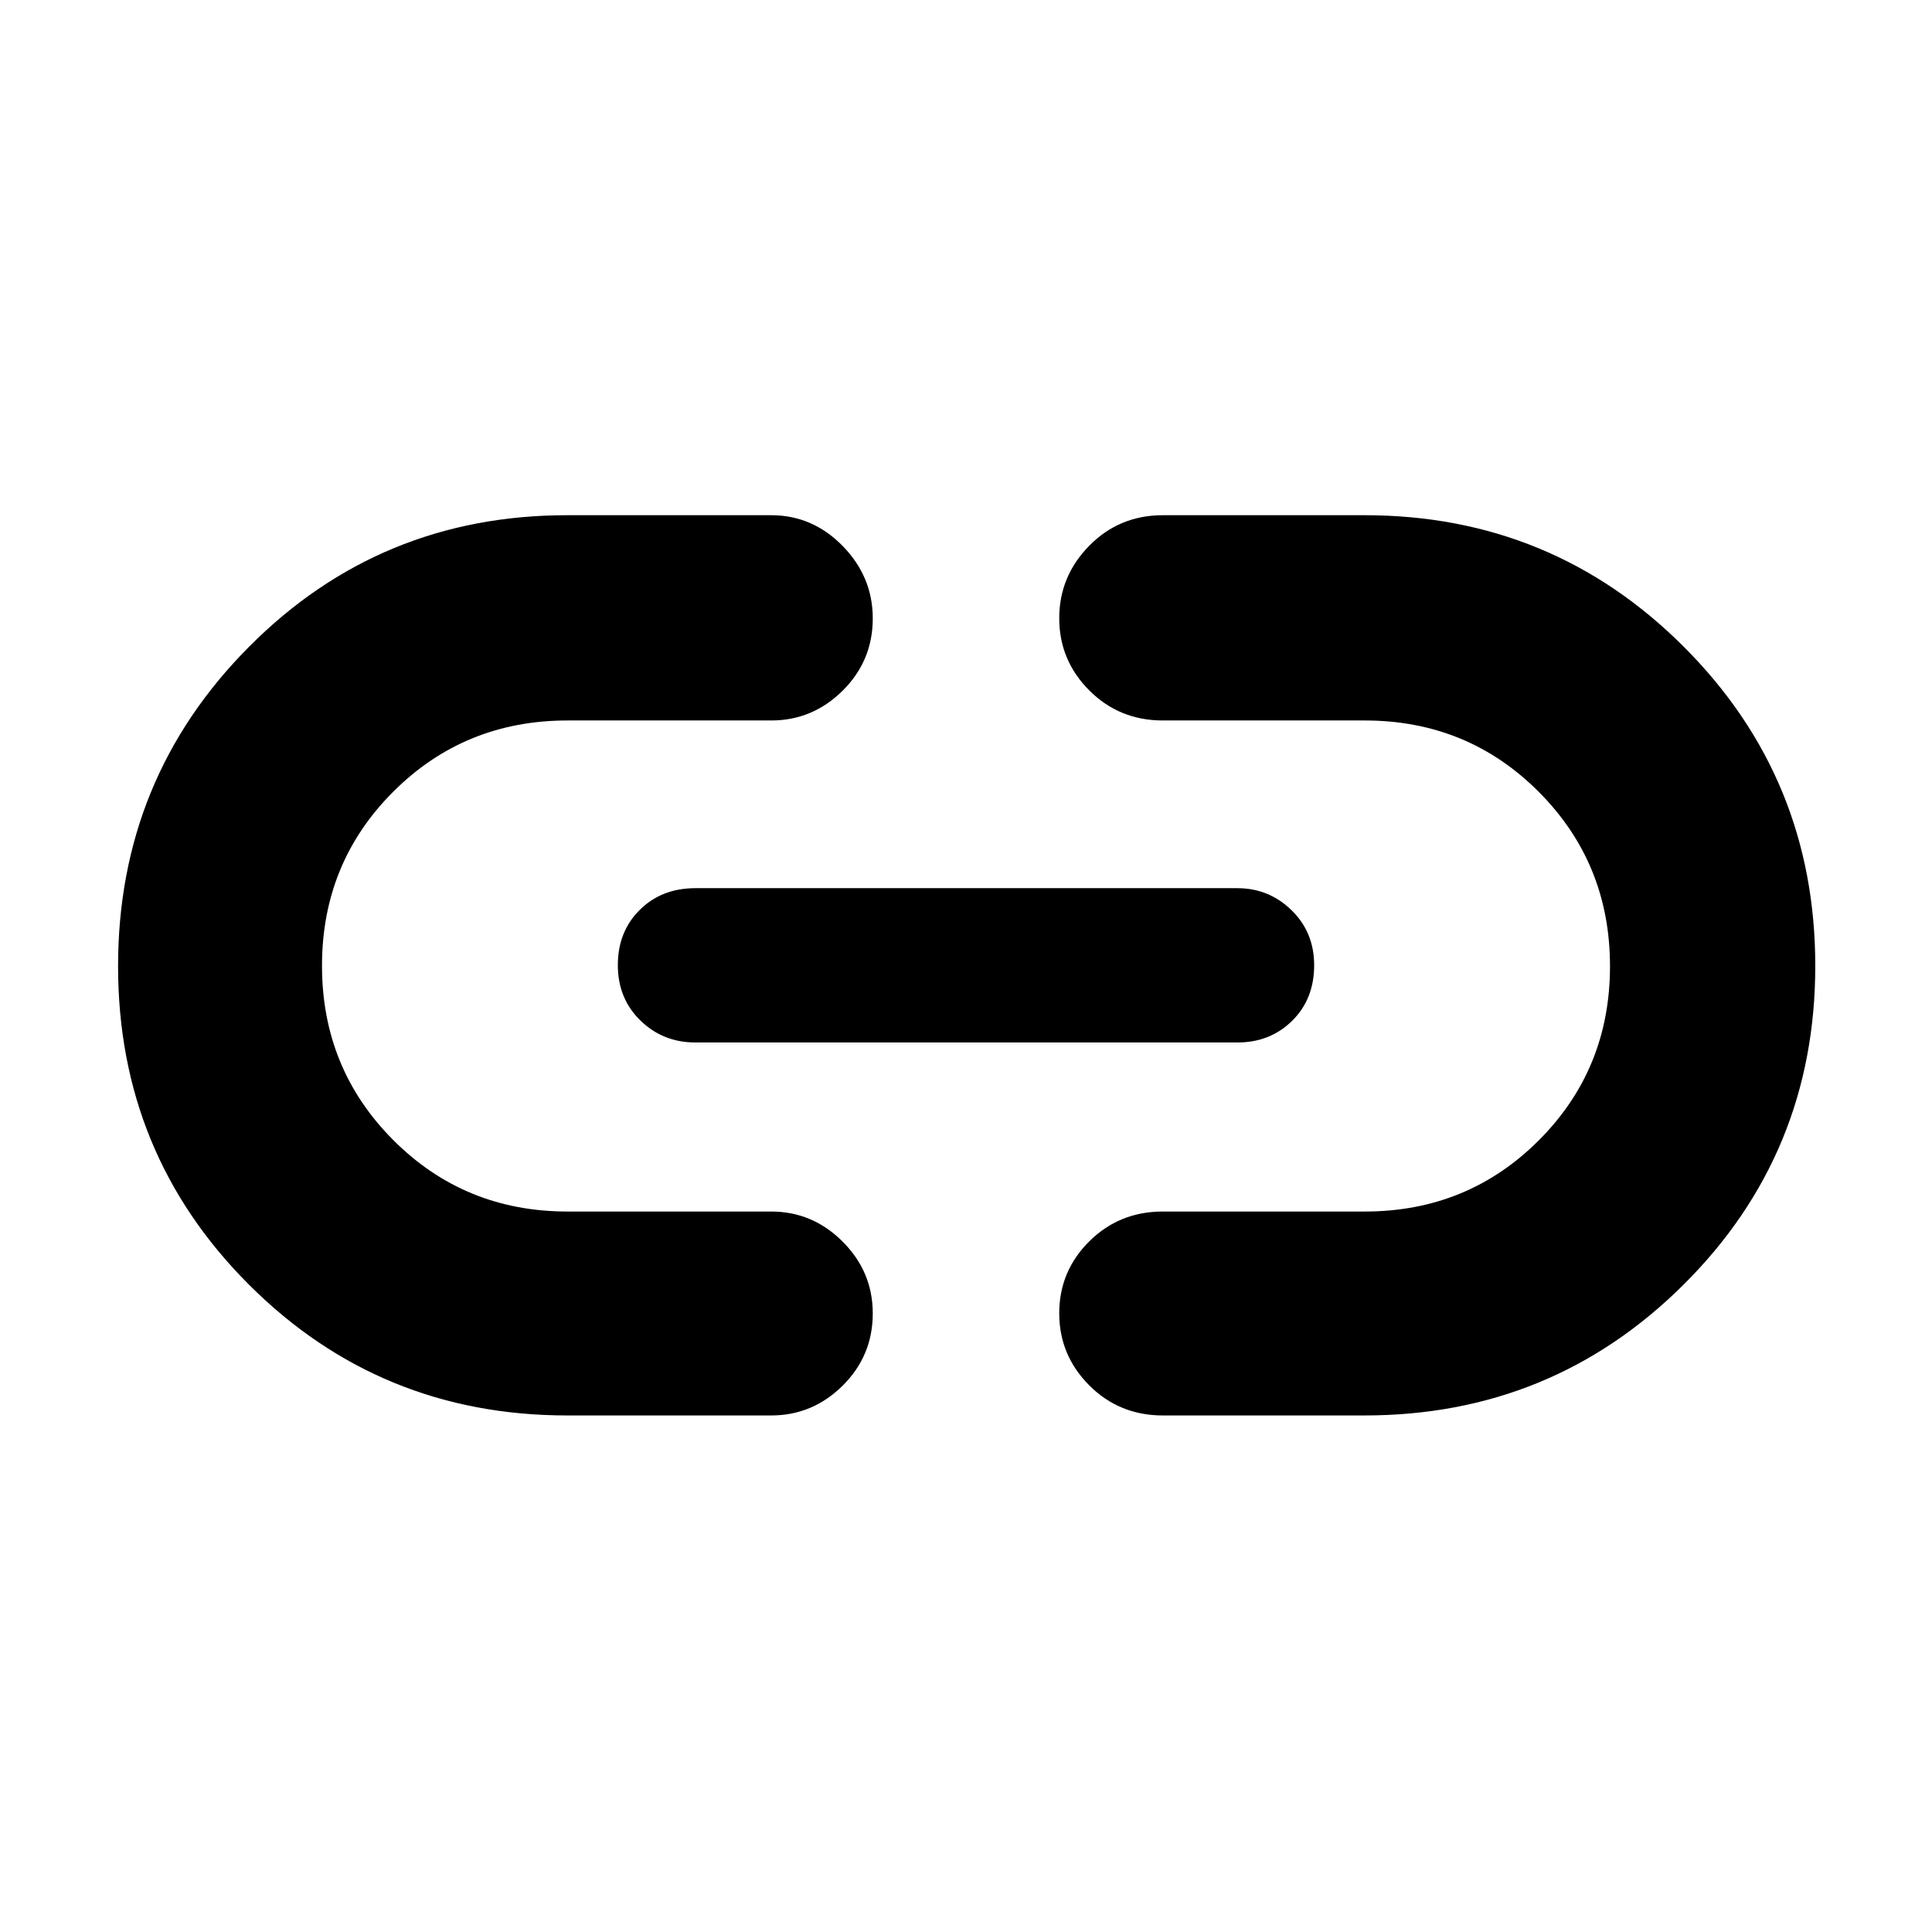 <svg xmlns="http://www.w3.org/2000/svg" height="40" viewBox="0 -960 960 960" width="40"><path d="M281.88-256.67q-93.16 0-158.18-65-65.03-65.01-65.03-158.25 0-93.25 65.03-158.66Q188.72-704 281.88-704h101.29q20.61 0 35.56 15.31 14.94 15.31 14.94 35.97 0 21.05-14.94 35.89Q403.78-602 383.17-602H282q-51.17 0-86.58 35.38Q160-531.24 160-480.12t35.42 86.62Q230.83-358 282-358h101.17q20.61 0 35.56 14.98 14.94 14.97 14.94 35.64 0 21.05-14.94 35.88-14.95 14.83-35.56 14.83H281.88ZM345.5-442q-16.07 0-27.28-10.92Q307-463.83 307-480.45t10.88-27.42q10.89-10.8 27.62-10.8h269.33q15.69 0 26.93 10.95Q653-496.78 653-480.38q0 16.78-10.91 27.58-10.91 10.8-27.26 10.8H345.5Zm232.33 185.33q-21.66 0-36.58-14.95-14.92-14.95-14.92-35.83t14.92-35.72Q556.17-358 577.83-358h100.34q51.09 0 86.46-35.38Q800-428.76 800-479.88t-35.37-86.62Q729.26-602 678.17-602H577.83q-21.66 0-36.58-14.95-14.92-14.95-14.92-35.83 0-20.89 14.92-36.05Q556.17-704 577.83-704H678q93.28 0 158.64 65.34Q902-573.32 902-480.08q0 93.25-65.36 158.33-65.36 65.08-158.64 65.08H577.83Z"/></svg>